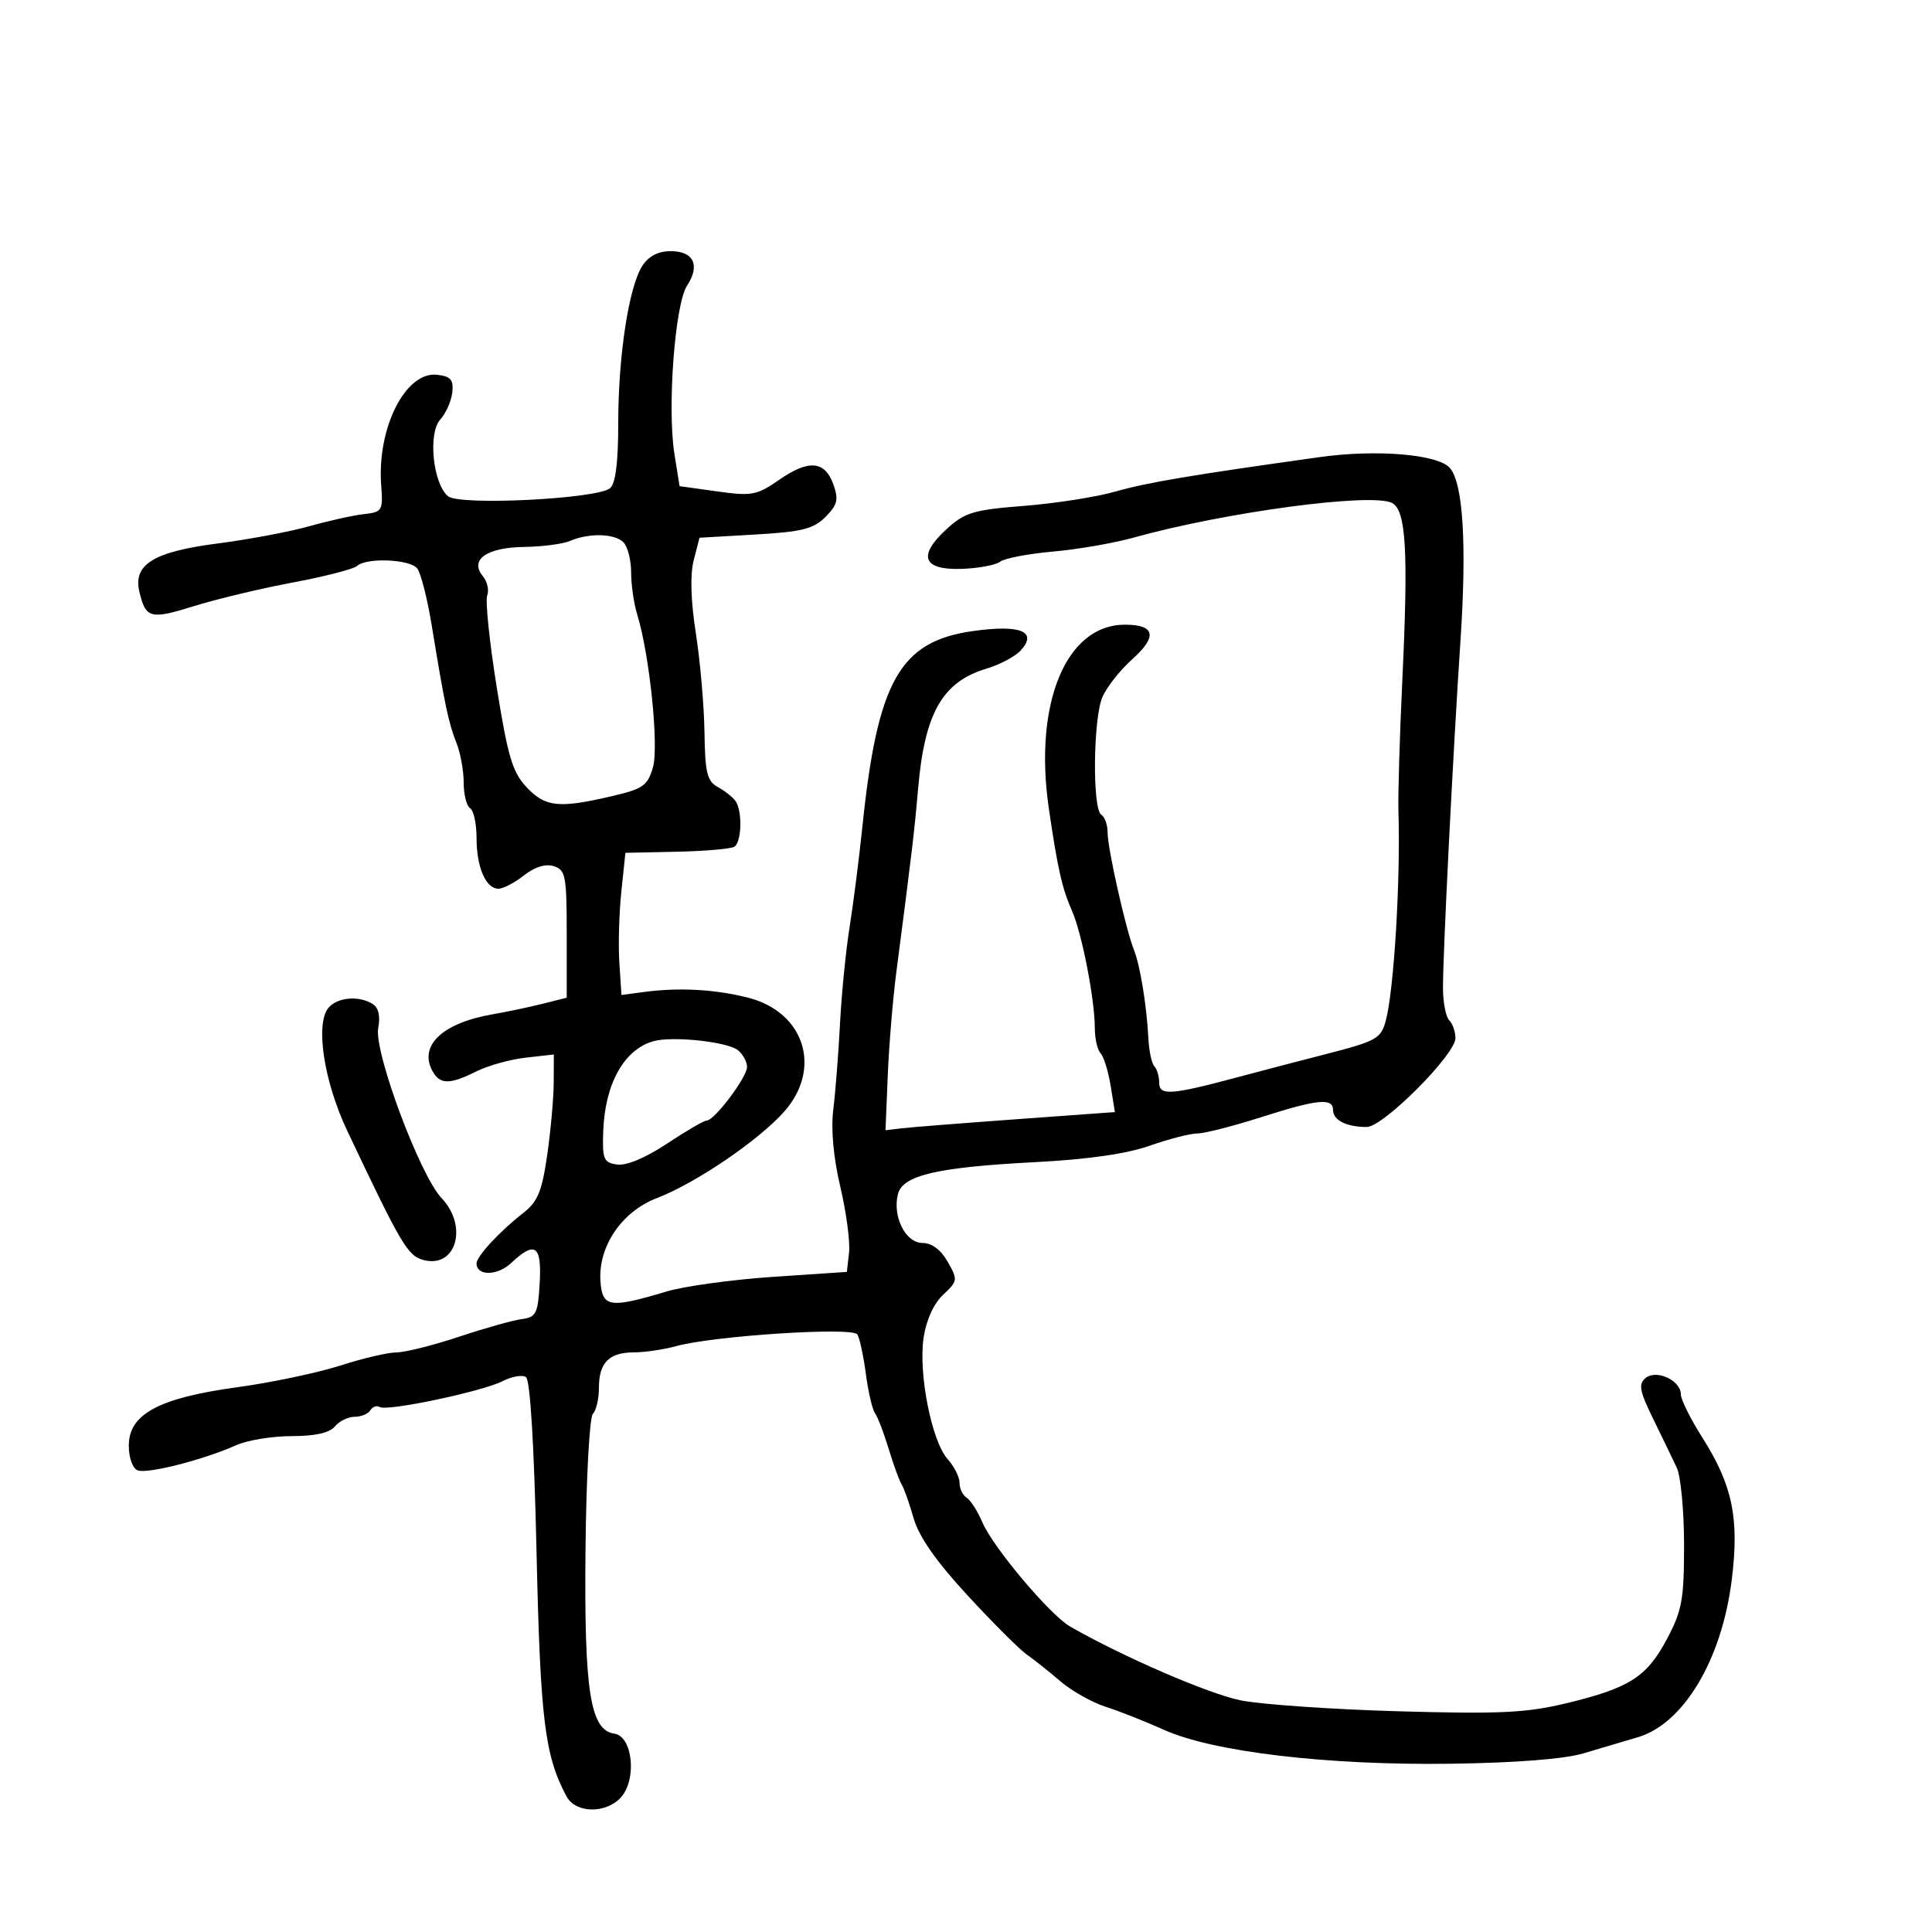 <svg xmlns="http://www.w3.org/2000/svg" width="300" height="300" viewBox="0 0 300 300" version="1.1">
	<path d="M 99.759 41.250 C 97.651 44.475, 96 55.215, 96 65.709 C 96 71.803, 95.585 75.099, 94.730 75.809 C 92.717 77.480, 71.357 78.541, 69.571 77.059 C 67.230 75.116, 66.432 67.286, 68.357 65.157 C 69.235 64.187, 70.077 62.292, 70.227 60.947 C 70.448 58.962, 70.003 58.442, 67.866 58.195 C 62.989 57.630, 58.532 66.430, 59.191 75.326 C 59.486 79.305, 59.360 79.516, 56.500 79.834 C 54.850 80.018, 51.025 80.866, 48 81.718 C 44.975 82.570, 38.606 83.769, 33.847 84.383 C 23.834 85.675, 20.646 87.637, 21.645 91.890 C 22.620 96.041, 23.348 96.233, 30.109 94.122 C 33.624 93.025, 40.550 91.369, 45.500 90.443 C 50.450 89.517, 54.928 88.363, 55.450 87.879 C 56.880 86.556, 63.611 86.823, 64.773 88.250 C 65.333 88.938, 66.343 92.875, 67.018 97 C 69.035 109.337, 69.670 112.362, 70.863 115.315 C 71.488 116.863, 72 119.649, 72 121.506 C 72 123.363, 72.450 125.160, 73 125.500 C 73.550 125.840, 74 127.921, 74 130.125 C 74 134.671, 75.437 138, 77.400 138 C 78.132 138, 79.914 137.069, 81.360 135.931 C 83.040 134.610, 84.715 134.092, 85.995 134.499 C 87.824 135.079, 88 136.005, 88 145.029 L 88 154.923 84.250 155.867 C 82.188 156.386, 78.716 157.117, 76.535 157.491 C 68.695 158.836, 64.955 162.381, 67.180 166.358 C 68.337 168.425, 69.838 168.426, 73.975 166.363 C 75.780 165.462, 79.224 164.504, 81.628 164.233 L 86 163.740 85.980 168.120 C 85.969 170.529, 85.514 175.590, 84.968 179.366 C 84.149 185.028, 83.495 186.605, 81.238 188.363 C 77.594 191.201, 74 195.080, 74 196.177 C 74 198.163, 77.230 198.132, 79.365 196.127 C 83.089 192.628, 84.141 193.369, 83.802 199.250 C 83.529 203.997, 83.261 204.532, 81 204.832 C 79.625 205.014, 75.228 206.252, 71.229 207.582 C 67.230 208.912, 62.882 210, 61.568 210 C 60.254 210, 56.326 210.920, 52.839 212.043 C 49.353 213.167, 42.151 214.682, 36.836 215.409 C 24.665 217.074, 20 219.586, 20 224.475 C 20 226.373, 20.591 228.013, 21.385 228.317 C 22.903 228.900, 31.674 226.660, 36.651 224.419 C 38.384 223.639, 42.267 223, 45.279 223 C 48.927 223, 51.171 222.499, 52 221.500 C 52.685 220.675, 54.063 220, 55.063 220 C 56.064 220, 57.165 219.543, 57.510 218.984 C 57.856 218.425, 58.513 218.199, 58.971 218.482 C 60.116 219.190, 74.912 216.071, 78.059 214.458 C 79.467 213.736, 81.090 213.451, 81.666 213.823 C 82.327 214.250, 82.935 224.277, 83.313 241 C 83.903 267.080, 84.582 272.614, 87.971 278.946 C 89.383 281.584, 94.085 281.668, 96.411 279.098 C 98.935 276.309, 98.246 269.606, 95.393 269.199 C 91.637 268.663, 90.694 262.619, 90.918 240.500 C 91.029 229.500, 91.543 220.073, 92.060 219.550 C 92.577 219.028, 93 217.205, 93 215.500 C 93 211.589, 94.572 210.002, 98.450 209.994 C 100.128 209.991, 103.075 209.556, 105 209.027 C 110.878 207.411, 132.396 206.022, 133.131 207.211 C 133.486 207.786, 134.081 210.550, 134.452 213.353 C 134.824 216.156, 135.469 218.911, 135.884 219.475 C 136.300 220.039, 137.252 222.525, 138 225 C 138.748 227.475, 139.650 229.950, 140.005 230.500 C 140.360 231.050, 141.193 233.402, 141.858 235.726 C 142.684 238.614, 145.335 242.414, 150.234 247.726 C 154.176 252.002, 158.323 256.143, 159.451 256.929 C 160.578 257.715, 162.924 259.580, 164.664 261.073 C 166.405 262.566, 169.555 264.342, 171.664 265.018 C 173.774 265.695, 177.862 267.311, 180.748 268.610 C 188.379 272.043, 206.159 274.140, 225.365 273.872 C 235.369 273.732, 242.943 273.138, 245.865 272.263 C 248.414 271.501, 252.216 270.373, 254.313 269.757 C 261.412 267.674, 267.350 257.745, 268.900 245.367 C 270.100 235.785, 269.041 230.644, 264.341 223.231 C 262.503 220.332, 261 217.311, 261 216.516 C 261 214.340, 257.199 212.590, 255.514 213.988 C 254.388 214.923, 254.590 216.004, 256.697 220.308 C 258.095 223.164, 259.747 226.580, 260.369 227.901 C 260.991 229.221, 261.500 234.621, 261.500 239.901 C 261.500 248.364, 261.186 250.092, 258.847 254.500 C 255.714 260.405, 253.012 262.127, 243.163 264.494 C 236.999 265.976, 232.842 266.173, 217.163 265.728 C 206.898 265.436, 195.877 264.673, 192.672 264.033 C 187.719 263.044, 174.401 257.284, 166.178 252.574 C 163.048 250.781, 154.183 240.254, 152.533 236.372 C 151.802 234.652, 150.708 232.938, 150.102 232.563 C 149.496 232.188, 149 231.150, 149 230.255 C 149 229.361, 148.165 227.700, 147.144 226.564 C 144.671 223.815, 142.585 213.253, 143.418 207.700 C 143.827 204.972, 144.990 202.419, 146.446 201.051 C 148.725 198.909, 148.751 198.727, 147.155 195.921 C 146.091 194.052, 144.687 193.010, 143.225 193.006 C 140.611 192.999, 138.558 188.898, 139.430 185.423 C 140.166 182.491, 145.527 181.244, 160.791 180.455 C 168.883 180.037, 174.939 179.167, 178.516 177.910 C 181.505 176.859, 184.844 176, 185.937 176 C 187.030 176, 191.428 174.881, 195.712 173.513 C 204.633 170.664, 207 170.429, 207 172.393 C 207 173.949, 209.110 175, 212.234 175 C 214.779 175, 226 163.755, 226 161.206 C 226 160.213, 225.569 158.969, 225.042 158.442 C 224.515 157.915, 224.076 155.688, 224.066 153.492 C 224.042 148.285, 225.600 117.308, 226.780 99.500 C 227.770 84.568, 227.202 75.153, 225.163 72.697 C 223.387 70.556, 213.830 69.738, 205 70.970 C 185.080 73.749, 178.077 74.929, 173.167 76.336 C 170.234 77.176, 163.861 78.174, 159.006 78.553 C 151.167 79.167, 149.825 79.567, 147.018 82.131 C 142.441 86.311, 143.274 88.545, 149.331 88.334 C 151.950 88.243, 154.634 87.742, 155.296 87.220 C 155.958 86.699, 159.650 85.992, 163.500 85.649 C 167.350 85.306, 172.975 84.333, 176 83.488 C 190.184 79.525, 213.024 76.462, 216.157 78.103 C 218.340 79.246, 218.703 85.507, 217.751 105.648 C 217.339 114.366, 217.068 123.525, 217.148 126 C 217.490 136.627, 216.449 153.834, 215.182 158.500 C 214.428 161.275, 213.733 161.663, 205.933 163.670 C 201.295 164.864, 195.025 166.504, 192 167.315 C 181.849 170.035, 180 170.163, 180 168.142 C 180 167.147, 179.662 165.995, 179.250 165.581 C 178.838 165.168, 178.416 163.180, 178.313 161.165 C 178.056 156.135, 177.037 149.904, 176.078 147.500 C 174.816 144.334, 171.982 131.722, 171.992 129.309 C 171.996 128.104, 171.550 126.840, 171 126.500 C 169.618 125.646, 169.740 111.723, 171.159 108.297 C 171.796 106.759, 173.884 104.097, 175.799 102.382 C 179.770 98.826, 179.385 97, 174.663 97 C 165.545 97, 160.487 109.211, 162.858 125.500 C 164.225 134.888, 164.917 137.944, 166.483 141.500 C 168.006 144.957, 170 155.226, 170 159.610 C 170 161.255, 170.404 163.027, 170.897 163.550 C 171.390 164.072, 172.093 166.341, 172.458 168.592 L 173.122 172.683 157.811 173.795 C 149.390 174.407, 141.375 175.041, 140 175.204 L 137.500 175.500 137.851 167 C 138.044 162.325, 138.640 155.125, 139.177 151 C 141.609 132.304, 141.991 129.081, 142.559 122.500 C 143.574 110.721, 146.326 105.881, 153.174 103.830 C 155.261 103.205, 157.661 101.927, 158.509 100.990 C 161.170 98.050, 158.434 96.949, 151.059 97.992 C 139.709 99.596, 136.252 105.732, 133.902 128.446 C 133.392 133.366, 132.503 140.341, 131.926 143.946 C 131.348 147.551, 130.676 154.325, 130.433 159 C 130.190 163.675, 129.721 169.661, 129.390 172.301 C 129.011 175.339, 129.413 179.747, 130.486 184.301 C 131.418 188.261, 132.028 192.850, 131.841 194.500 L 131.500 197.500 120 198.273 C 113.675 198.698, 106.250 199.720, 103.500 200.543 C 94.676 203.186, 93.538 203.014, 93.241 199 C 92.840 193.591, 96.530 188.130, 102 186.039 C 108.027 183.735, 117.900 177.017, 121.819 172.553 C 127.679 165.879, 124.908 157.169, 116.214 154.936 C 111.079 153.617, 105.467 153.305, 100 154.034 L 96.500 154.500 96.173 149.500 C 95.993 146.750, 96.131 141.784, 96.479 138.463 L 97.113 132.427 105.082 132.257 C 109.464 132.163, 113.489 131.816, 114.025 131.485 C 115.163 130.781, 115.304 125.995, 114.235 124.415 C 113.831 123.818, 112.600 122.837, 111.500 122.235 C 109.794 121.302, 109.484 120.044, 109.389 113.678 C 109.328 109.573, 108.726 102.667, 108.052 98.333 C 107.260 93.246, 107.144 89.220, 107.722 86.976 L 108.619 83.500 117.286 83 C 124.519 82.583, 126.321 82.131, 128.177 80.272 C 130.028 78.417, 130.238 77.580, 129.430 75.281 C 128.117 71.548, 125.607 71.307, 121.036 74.475 C 117.515 76.915, 116.754 77.059, 111.369 76.307 L 105.523 75.491 104.725 70.495 C 103.589 63.380, 104.796 47.241, 106.681 44.364 C 108.759 41.193, 107.723 39, 104.146 39 C 102.225 39, 100.728 39.767, 99.759 41.250 M 88.500 84 C 87.400 84.473, 84.193 84.891, 81.372 84.930 C 75.544 85.010, 72.862 86.924, 74.989 89.487 C 75.668 90.305, 75.967 91.643, 75.654 92.460 C 75.340 93.278, 76.005 99.696, 77.132 106.723 C 78.863 117.521, 79.583 119.926, 81.777 122.250 C 84.686 125.330, 86.780 125.550, 94.983 123.636 C 99.872 122.495, 100.566 122.008, 101.389 119.141 C 102.329 115.862, 100.865 101.644, 98.948 95.429 C 98.426 93.740, 98 90.792, 98 88.879 C 98 86.966, 97.460 84.860, 96.800 84.200 C 95.430 82.830, 91.446 82.734, 88.500 84 M 50.999 156.502 C 48.928 158.997, 50.293 167.931, 53.914 175.578 C 62.370 193.437, 63.322 195.043, 65.832 195.673 C 70.840 196.930, 72.702 190.404, 68.577 186.055 C 65.187 182.480, 58.032 163.281, 58.730 159.630 C 59.081 157.797, 58.781 156.475, 57.887 155.909 C 55.743 154.551, 52.377 154.841, 50.999 156.502 M 101.500 161.669 C 96.923 162.919, 93.925 168.283, 93.668 175.684 C 93.516 180.031, 93.728 180.532, 95.841 180.831 C 97.276 181.035, 100.267 179.778, 103.575 177.581 C 106.542 175.612, 109.314 174, 109.735 174 C 110.934 174, 116 167.270, 116 165.676 C 116 164.889, 115.373 163.724, 114.606 163.088 C 113.018 161.770, 104.504 160.849, 101.500 161.669" stroke="none" fill="black" fill-rule="evenodd"/>
</svg>